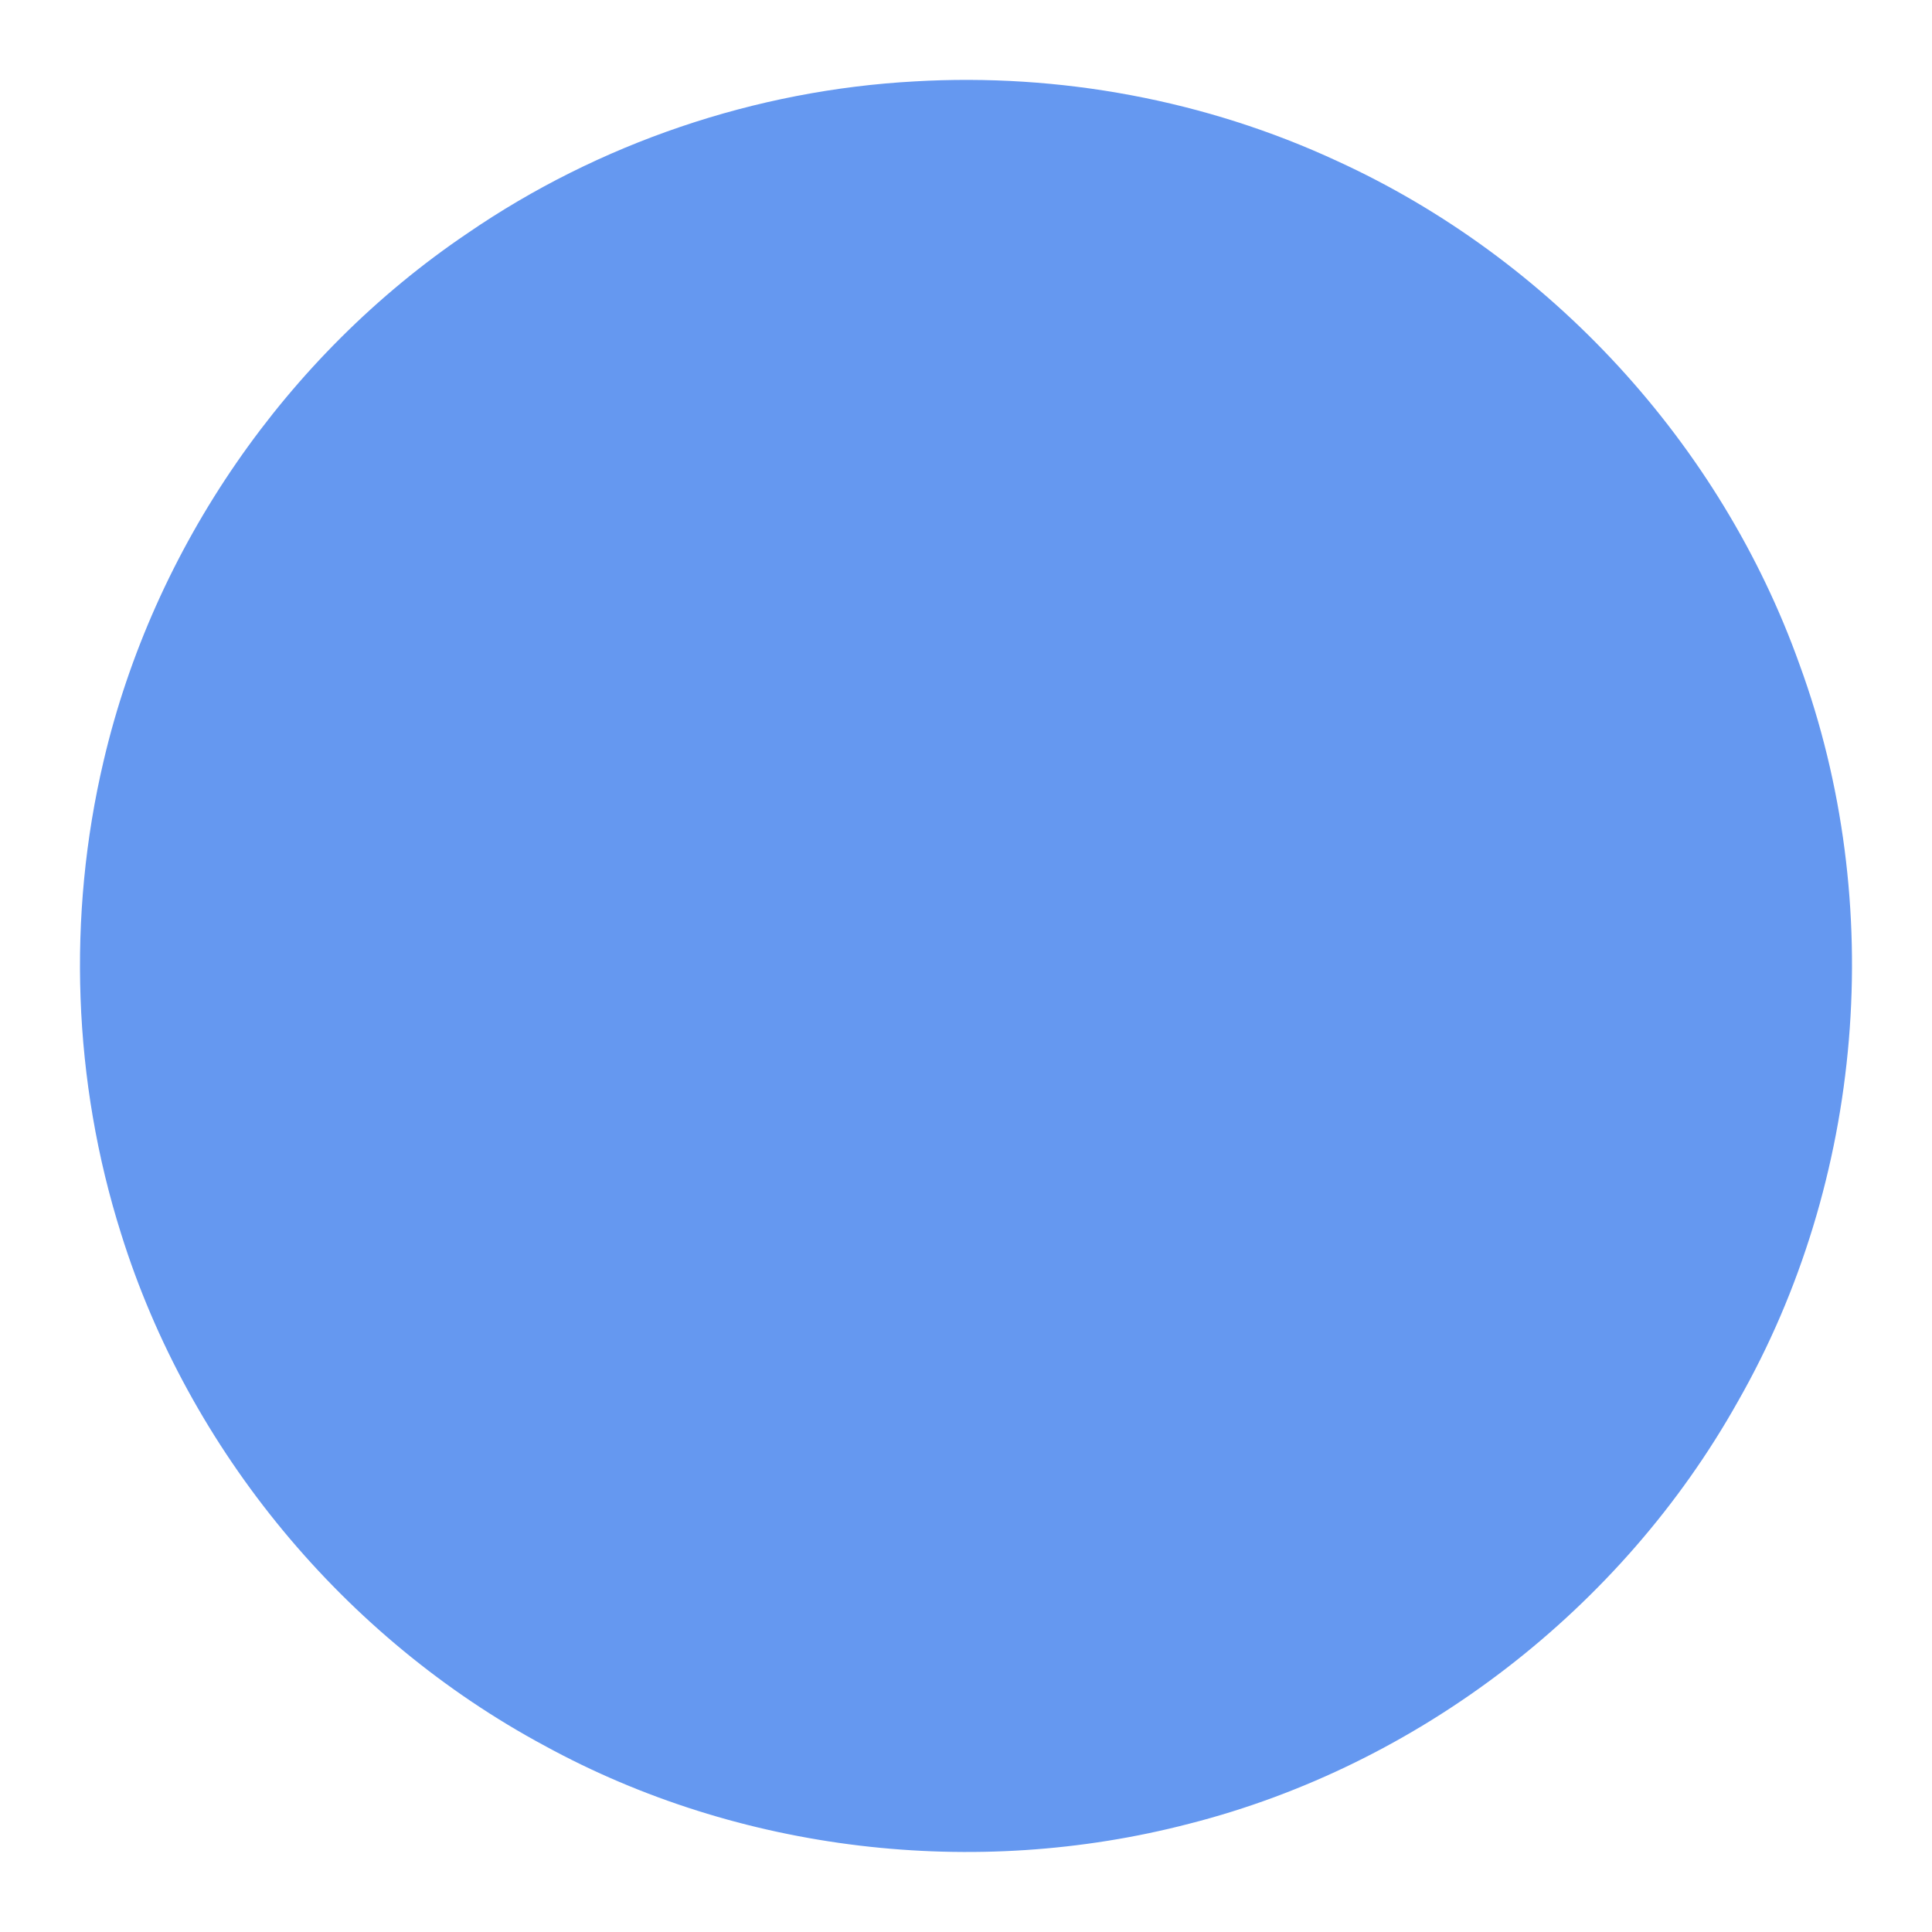 <?xml version="1.0" encoding="UTF-8" ?>
<!DOCTYPE svg PUBLIC "-//W3C//DTD SVG 1.1//EN" "http://www.w3.org/Graphics/SVG/1.1/DTD/svg11.dtd">
<svg width="512pt" height="512pt" viewBox="0 0 512 512" version="1.1" xmlns="http://www.w3.org/2000/svg">
<g id="#6598f0ff">
<path fill="#6598f0" opacity="1.00" d=" M 242.42 21.57 C 280.71 19.34 319.54 26.51 354.35 42.67 C 410.79 68.48 456.04 117.64 476.90 176.12 C 500.09 239.49 494.02 312.84 460.53 371.46 C 429.79 426.30 376.13 467.77 315.17 483.30 C 258.33 498.10 195.95 490.86 144.35 462.65 C 91.28 434.14 50.03 384.44 32.08 326.91 C 19.33 286.57 17.76 242.77 27.47 201.60 C 40.69 145.17 75.83 94.29 123.84 61.85 C 158.70 37.92 200.21 23.86 242.42 21.57 Z" />
</g>
</svg>
